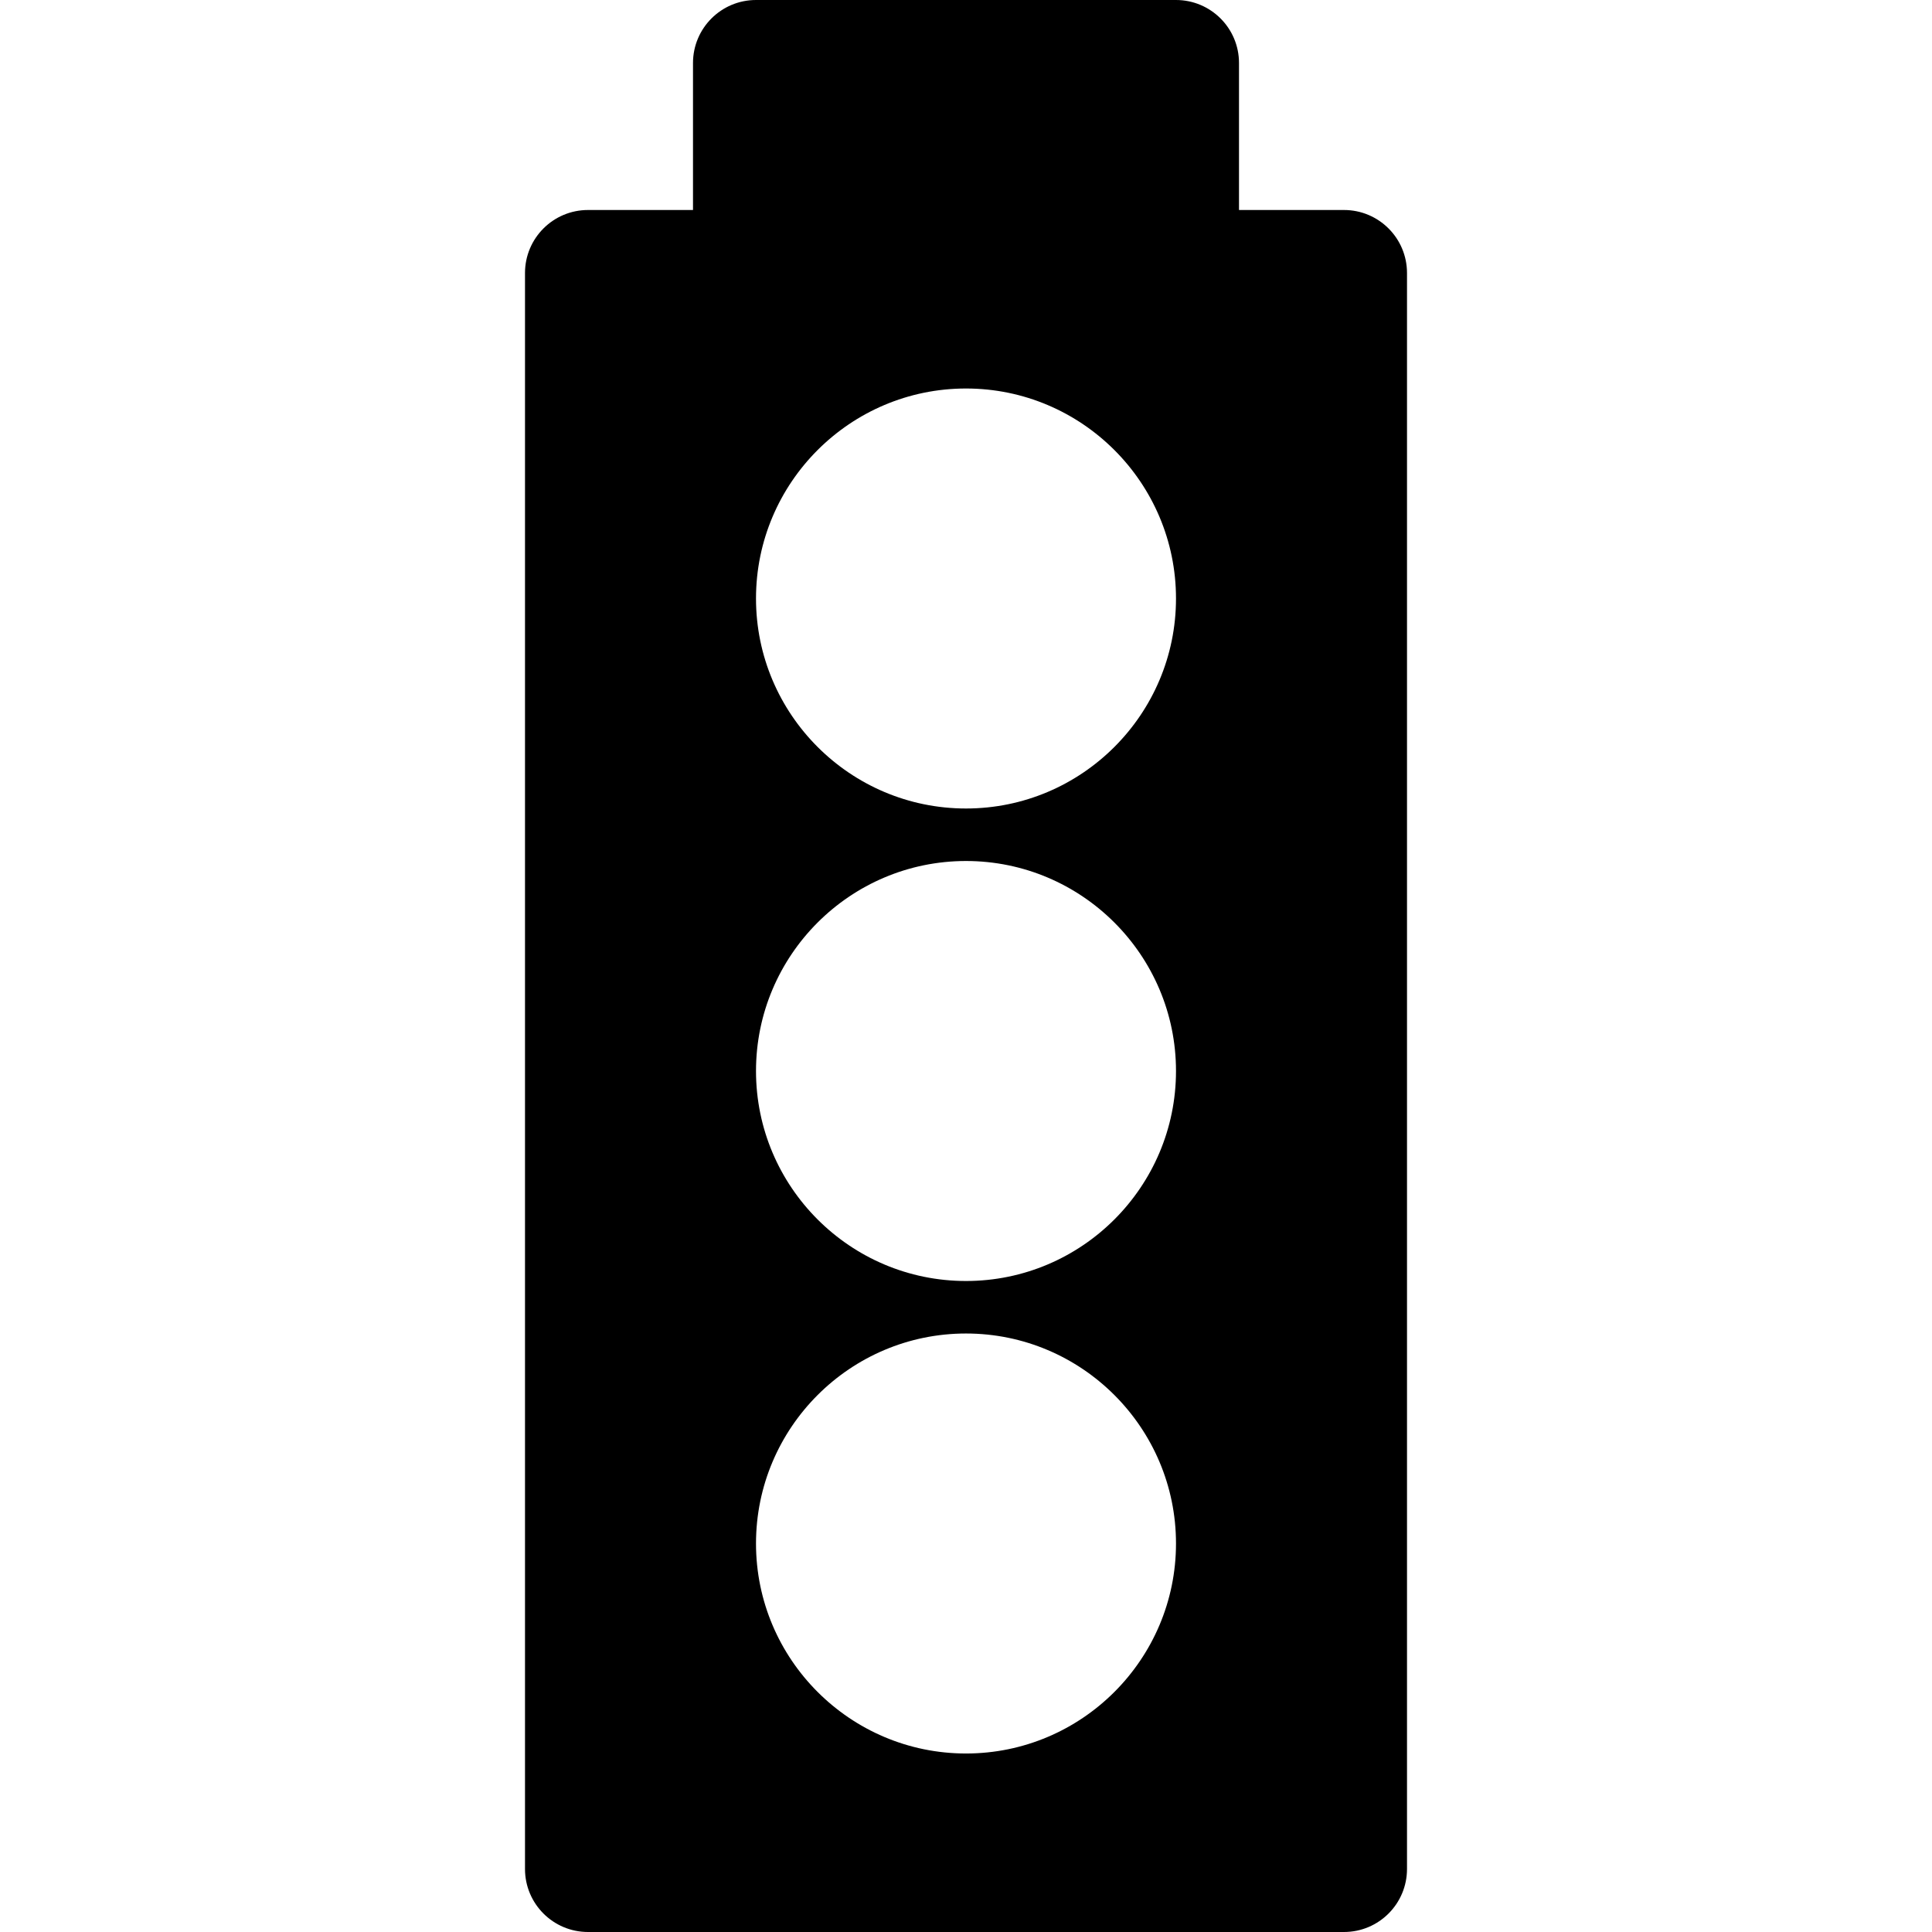 <?xml version="1.0" encoding="iso-8859-1"?>
<!-- Generator: Adobe Illustrator 19.0.0, SVG Export Plug-In . SVG Version: 6.00 Build 0)  -->
<svg xmlns="http://www.w3.org/2000/svg" xmlns:xlink="http://www.w3.org/1999/xlink" version="1.1" id="Layer_1" x="0px" y="0px" viewBox="0 0 512 512" style="enable-background:new 0 0 512 512;" xml:space="preserve">
<g>
	<g>
		<path d="M356.174,55.652h-27.826V16.696c0-9.22-7.475-16.696-16.696-16.696H200.348c-9.22,0-16.696,7.475-16.696,16.696v38.956    h-27.826c-9.22,0-16.696,7.475-16.696,16.696v422.956c0,9.22,7.475,16.696,16.696,16.696h200.348    c9.22,0,16.696-7.475,16.696-16.696V72.348C372.87,63.127,365.394,55.652,356.174,55.652z M256,464.696    c-30.687,0-55.652-24.966-55.652-55.652c0-30.687,24.966-55.652,55.652-55.652c30.687,0,55.652,24.966,55.652,55.652    C311.652,439.73,286.687,464.696,256,464.696z M256,339.478c-30.687,0-55.652-24.966-55.652-55.652    c0-30.687,24.966-55.652,55.652-55.652c30.687,0,55.652,24.966,55.652,55.652C311.652,314.513,286.687,339.478,256,339.478z     M256,214.261c-30.687,0-55.652-24.966-55.652-55.652s24.966-55.652,55.652-55.652c30.687,0,55.652,24.966,55.652,55.652    C311.652,189.295,286.687,214.261,256,214.261z"/>
	</g>
</g>
<g>
</g>
<g>
</g>
<g>
</g>
<g>
</g>
<g>
</g>
<g>
</g>
<g>
</g>
<g>
</g>
<g>
</g>
<g>
</g>
<g>
</g>
<g>
</g>
<g>
</g>
<g>
</g>
<g>
</g>
</svg>
